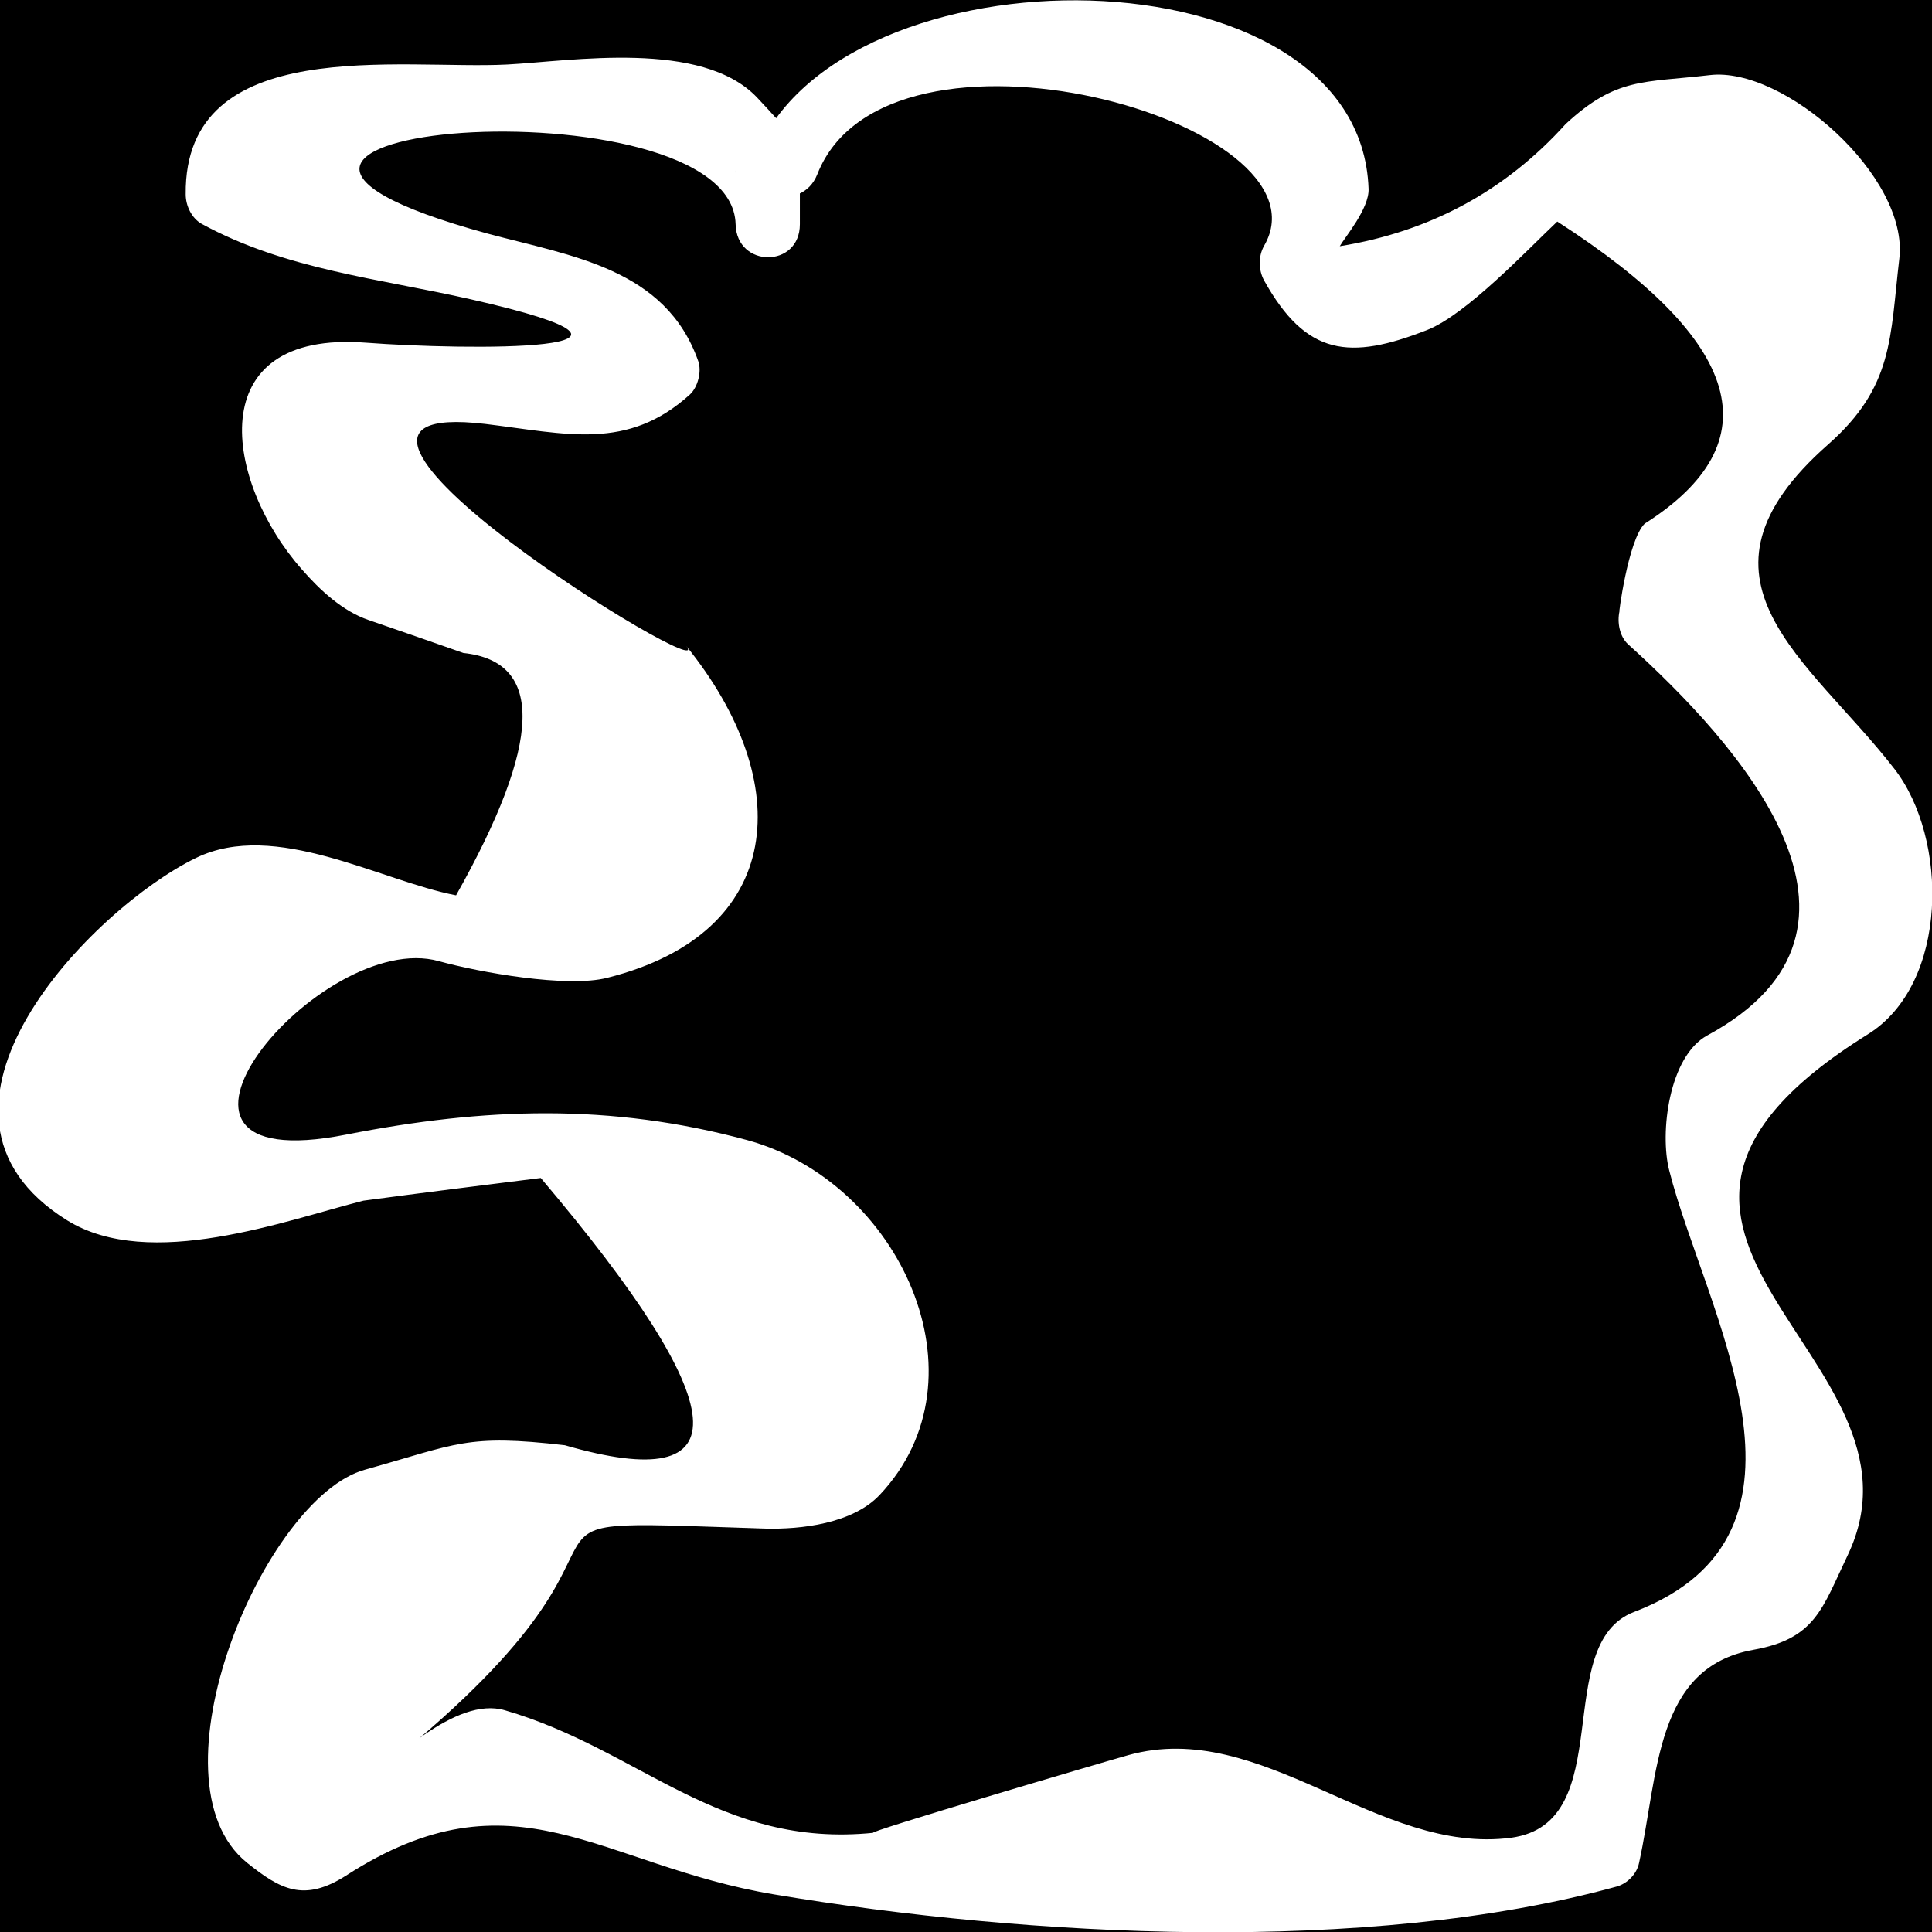 <?xml version="1.0" encoding="utf-8"?>
<!-- Generator: Adobe Illustrator 16.0.0, SVG Export Plug-In . SVG Version: 6.00 Build 0)  -->
<!DOCTYPE svg PUBLIC "-//W3C//DTD SVG 1.1//EN" "http://www.w3.org/Graphics/SVG/1.1/DTD/svg11.dtd">
<svg version="1.1" id="Layer_1" xmlns="http://www.w3.org/2000/svg" xmlns:xlink="http://www.w3.org/1999/xlink" x="0px" y="0px"
	 width="1000px" height="1000px" viewBox="-496 -496 1000 1000" enable-background="new -496 -496 1000 1000" xml:space="preserve">
<rect x="-496.88" y="-496" width="1000.88" height="1000"/>
<g>
	<g>
		<path fill="#FFFFFF" d="M-72.974-405.767c35.962-91.753,268.755-27.186,231.231,37.064c-3.009,5.363-2.892,12.445,0,17.807
			c21.884,39.299,44.378,41.405,84.427,25.713c20.449-8.104,51.602-41.287,67.359-56.147
			c96.461,62.081,111.612,114.203,45.223,156.385c-8.66,8.484-13.832,49.128-12.995,45.231c-1.318,5.743,0,13.086,4.335,17.103
			c56.527,51.109,143.845,146.878,41.133,202.52c-19.966,10.844-24.774,50.594-19.729,69.993
			c18.165,71.84,88.288,187.713-18.16,228.413c-43.66,16.597-7.579,109.237-63.625,116.896
			c-68.914,9.182-129.05-62.023-198.21-42.752c-12.446,3.446-139.459,40.961-131.821,40.192
			c-80.043,8.168-120.938-43.131-190.875-63.417c-25.621-7.526-59.232,27.179-76.132,40.193
			c184.497-141.644,43.118-139.599,210.716-134.244c18.707,0.515,45.348-2.55,59.358-17.349
			c57.432-60.749,10.224-162.325-68.677-183.761c-70.842-19.139-135.727-16.843-207.413-2.804
			c-123.042,24.239-13.291-106.876,47.993-89.773c20.745,5.743,66.389,13.972,87.192,8.61
			c92.37-23.226,97.964-101.133,40.777-171.823c18.758,23.035-228.585-129.459-104.039-114.853
			c42.214,5.109,73.612,14.101,106.024-15.249c4.089-3.826,6.134-11.803,4.326-17.157c-16.899-48.052-65.307-54.365-109.025-66.104
			c-203.685-55.64,126.347-81.797,128.332-4.848c0.542,22.774,33.258,22.774,33.258,0c0-8.872,0-17.609,0-26.48
			c0-22.775-33.258-22.775-33.258,0c0-32.415,72.583,26.228,11.121-39.109c-28.619-30.179-96.216-18.829-129.354-17.101
			c-54.543,2.867-167.242-16.461-166.398,67.188c0,5.998,3.126,12.375,8.179,15.25c43.541,23.795,91.711,28.263,139.4,39.108
			c122.198,27.693-2.83,26.354-54.306,22.457c-86.235-6.567-72.944,72.354-33.138,117.34c9.327,10.718,21.174,21.688,34.583,26.22
			c16.417,5.679,32.776,11.295,49.008,17.039c42.037,4.405,40.778,46.261-3.786,125.436c-39.147-7.462-93.637-39.361-134.651-19.329
			c-53.401,25.966-157.019,131.304-66.625,187.588c42.755,26.409,112.936,0,153.343-10.212c30.553-4.088,61.099-7.913,91.771-11.74
			c100.735,118.934,104.943,165.121,12.454,138.325c-50.883-5.87-55.453-0.761-103.32,12.633
			c-52.26,14.163-114.197,160.917-61.099,203.543c17.076,13.646,29.286,20.539,51.119,6.629
			c87.318-56.4,131.399-5.355,221.666,9.705c131.155,21.949,306.82,31.519,436.116-4.088c5.406-1.53,10.343-6.377,11.541-12.246
			c10.106-46.071,8.181-101.072,59.055-110.259c32.354-5.744,35.725-21.436,48.948-49.003
			C509.817,205.22,303.783,143.33,470.728,39.394c42.096-26.095,41.853-101.513,13.707-137.563
			c-44.014-56.844-113.418-98.004-34.153-167.808c33.917-29.919,31.99-55.251,36.806-96.149
			c5.046-42.491-59.662-99.597-98.148-95.002c-34.398,4.016-48.348,1.022-74.568,25.325
			c-31.271,34.648-70.241,55.704-116.908,63.237c2.646-4.659,15.277-19.463,14.913-29.674
			c-4.326-126.719-274.044-127.606-317.524-16.841C-113.388-394.154-81.094-385.163-72.974-405.767L-72.974-405.767z"/>
	</g>
</g>
</svg>
